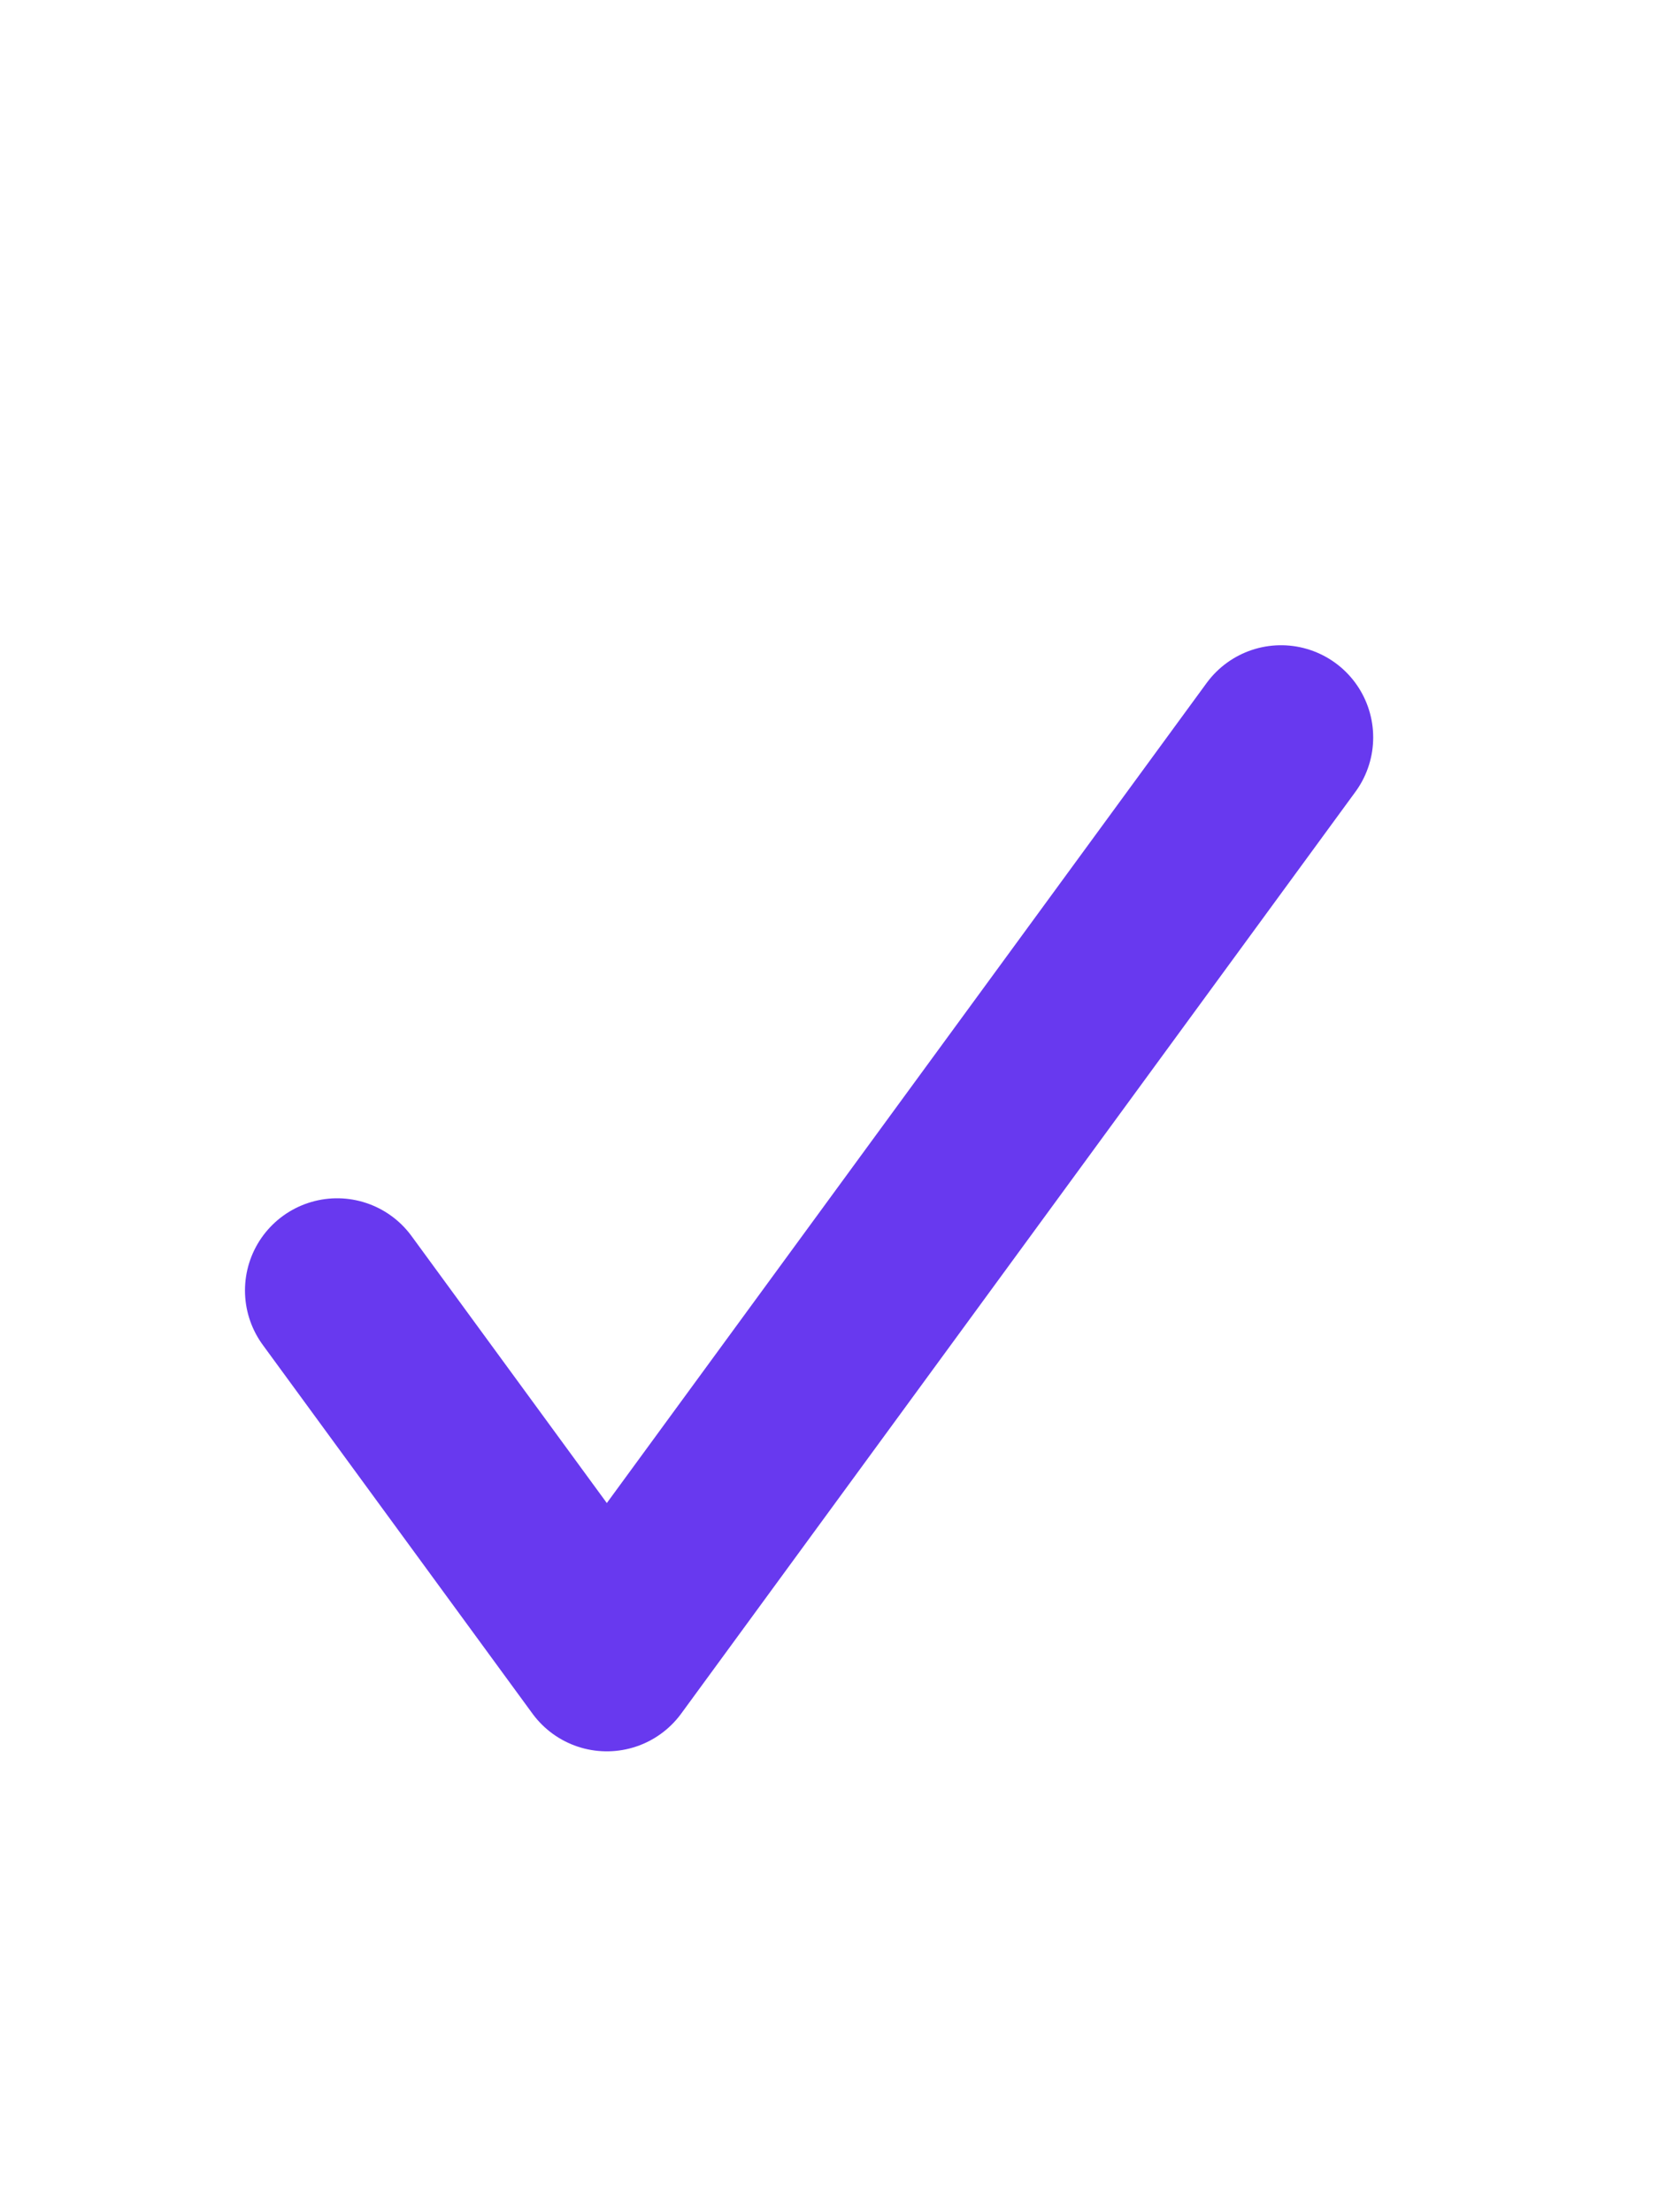 <svg width="18" height="24" viewBox="0 0 18 24" fill="none" xmlns="http://www.w3.org/2000/svg">
<path d="M3.658 14L6.584 18L13.899 8" stroke="#6839EF" stroke-width="2" stroke-linecap="round" stroke-linejoin="round"/>
</svg>
